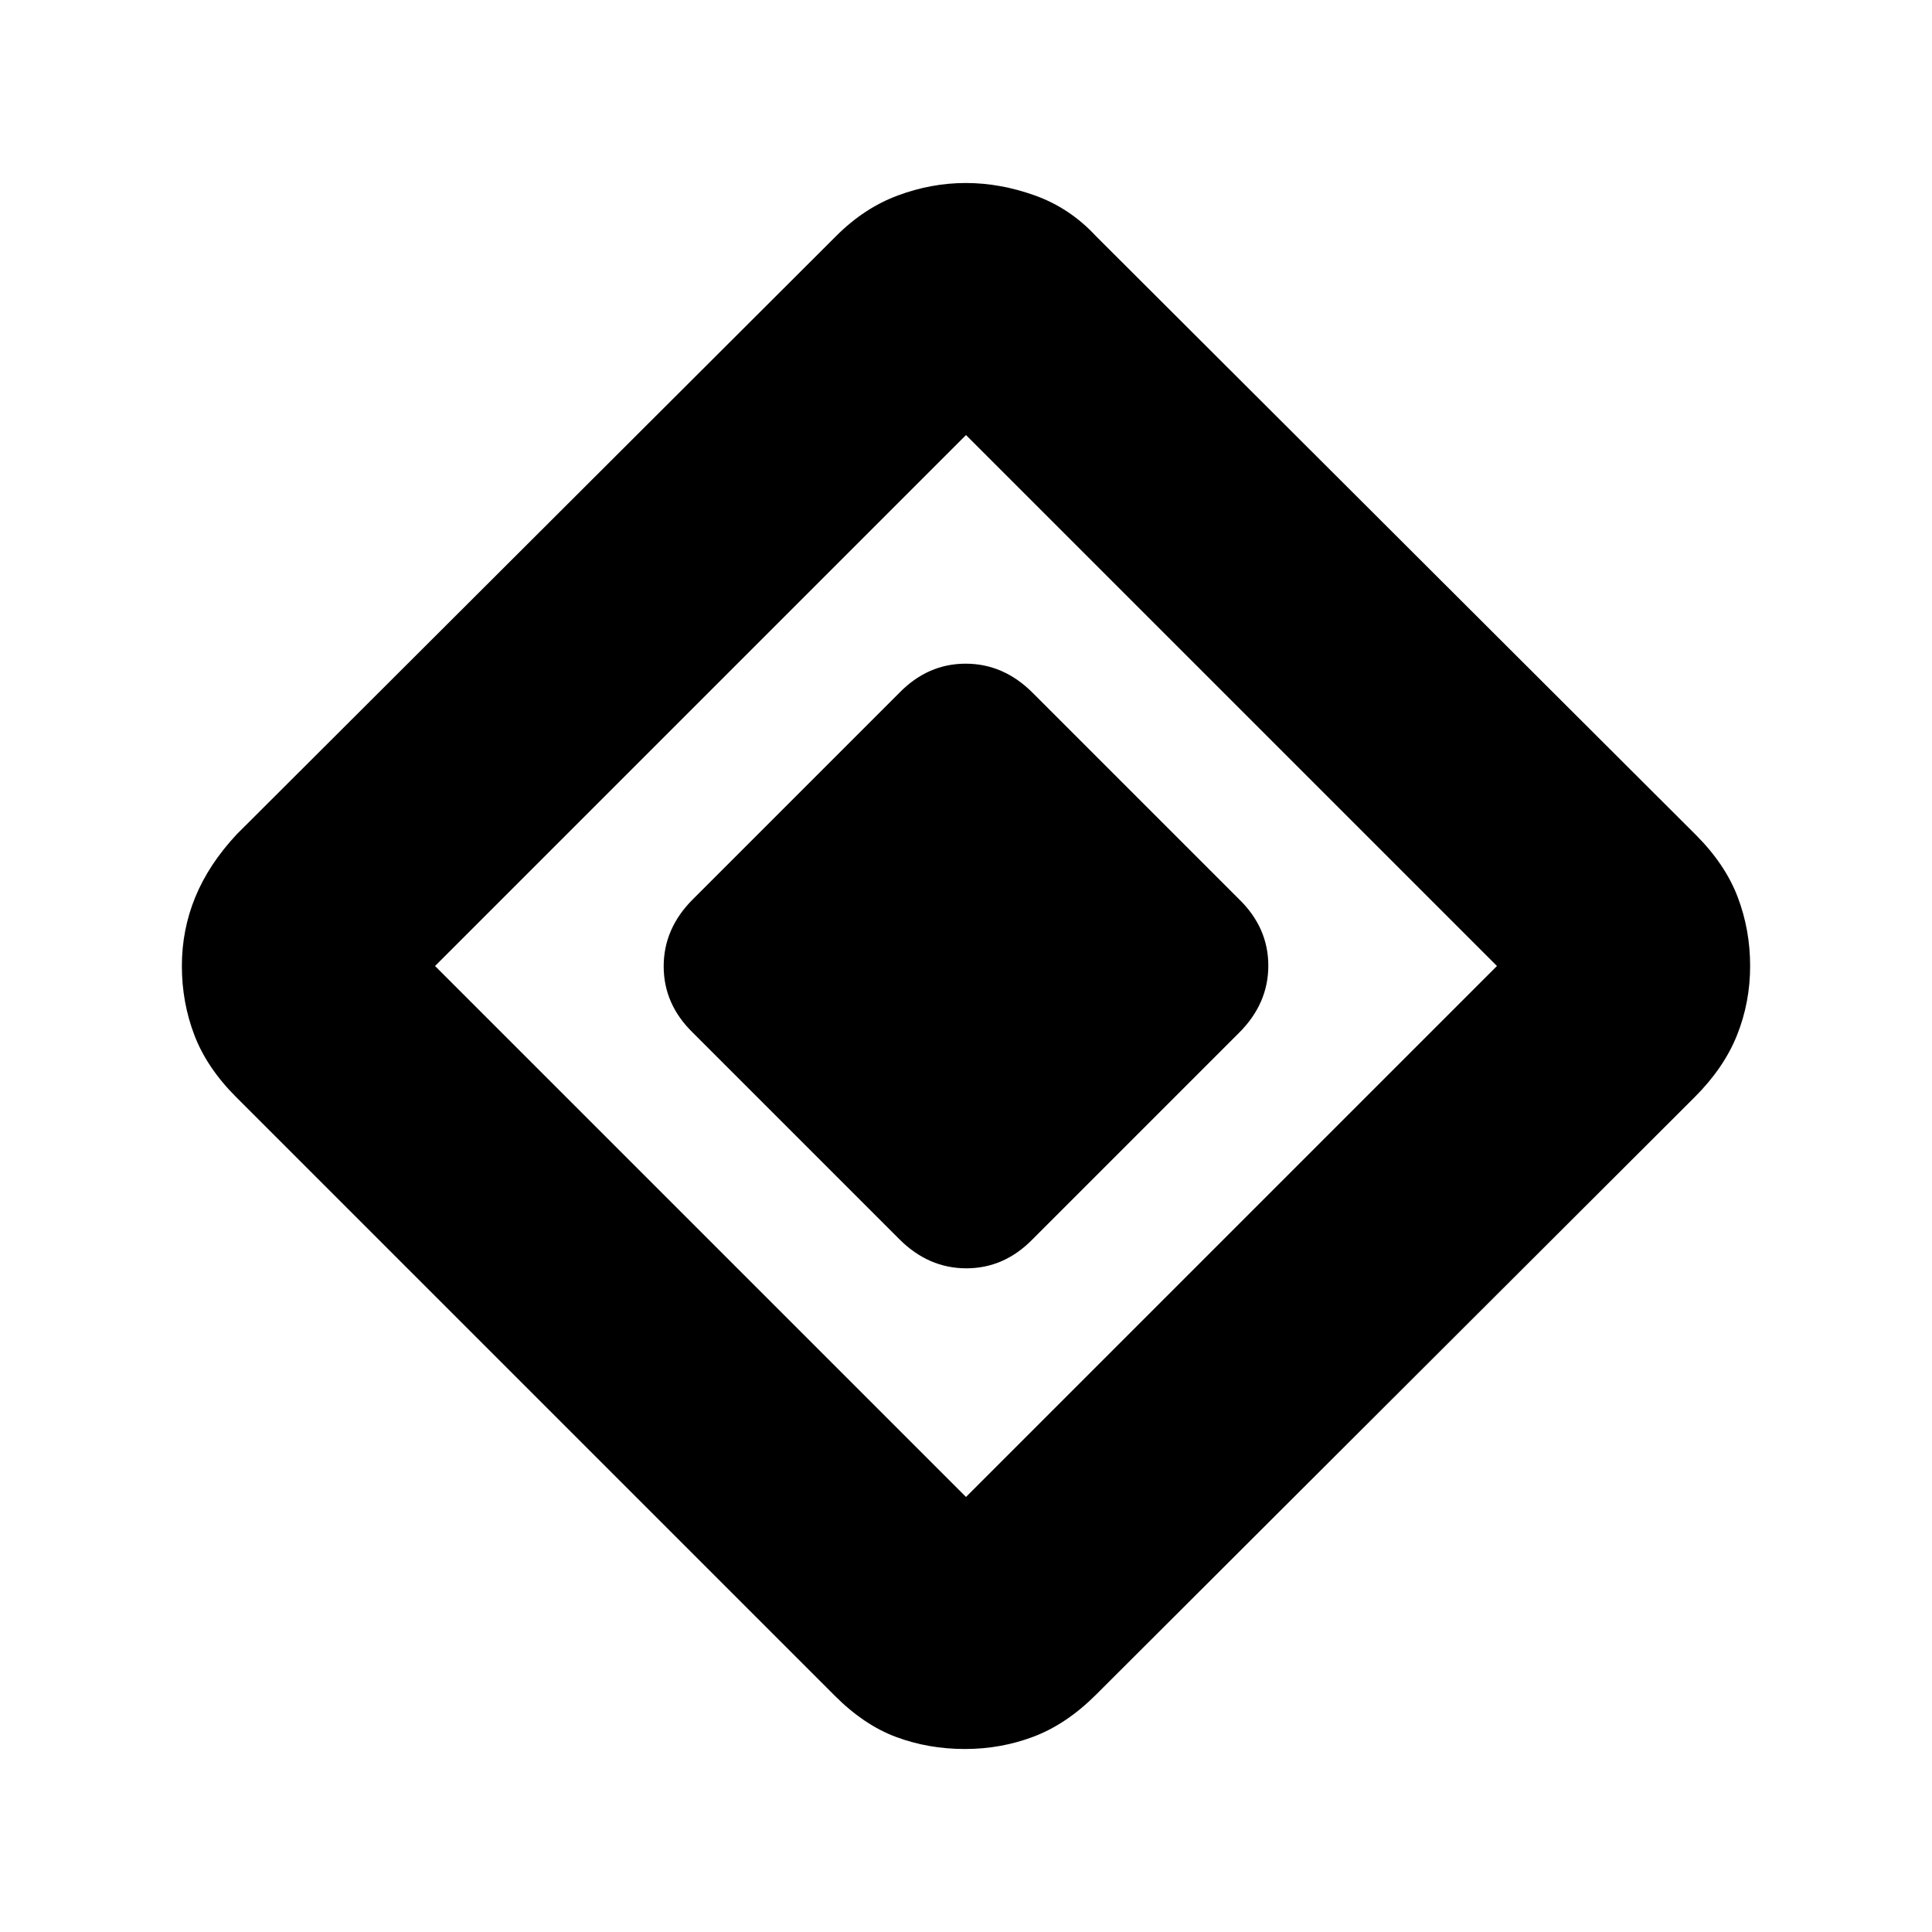 <svg xmlns="http://www.w3.org/2000/svg" height="20" viewBox="0 -960 960 960" width="20"><path d="M446.89-344.24 344.24-446.89q-14.46-14.12-14.46-32.94t14.46-33.28l102.65-102.65q14.12-14.46 32.94-14.46t33.28 14.46l102.65 102.65q14.46 14.12 14.46 32.94t-14.46 33.28L513.11-344.24q-14.12 14.46-32.94 14.46t-33.28-14.46Zm97.7 226.33Q530-103.33 513.73-97.13q-16.27 6.2-34.3 6.2-18.02 0-34.01-5.92-15.99-5.91-30.57-20.5l-297.5-297.5q-14.59-14.58-20.79-30.86-6.19-16.27-6.19-34.29t6.69-34.29q6.7-16.28 20.52-31.1l297.96-297.39q13.89-13.89 30.58-20.09 16.69-6.2 33.77-6.2 17.07 0 34.37 6.2 17.31 6.2 30.2 20.09l298.16 297.59q14.62 14.62 20.82 30.9 6.19 16.27 6.19 34.29t-6.48 34.29q-6.48 16.28-21.06 30.86l-297.5 296.94ZM480-216.17 743.83-480 480-743.83 216.17-480 480-216.17Z"/></svg>